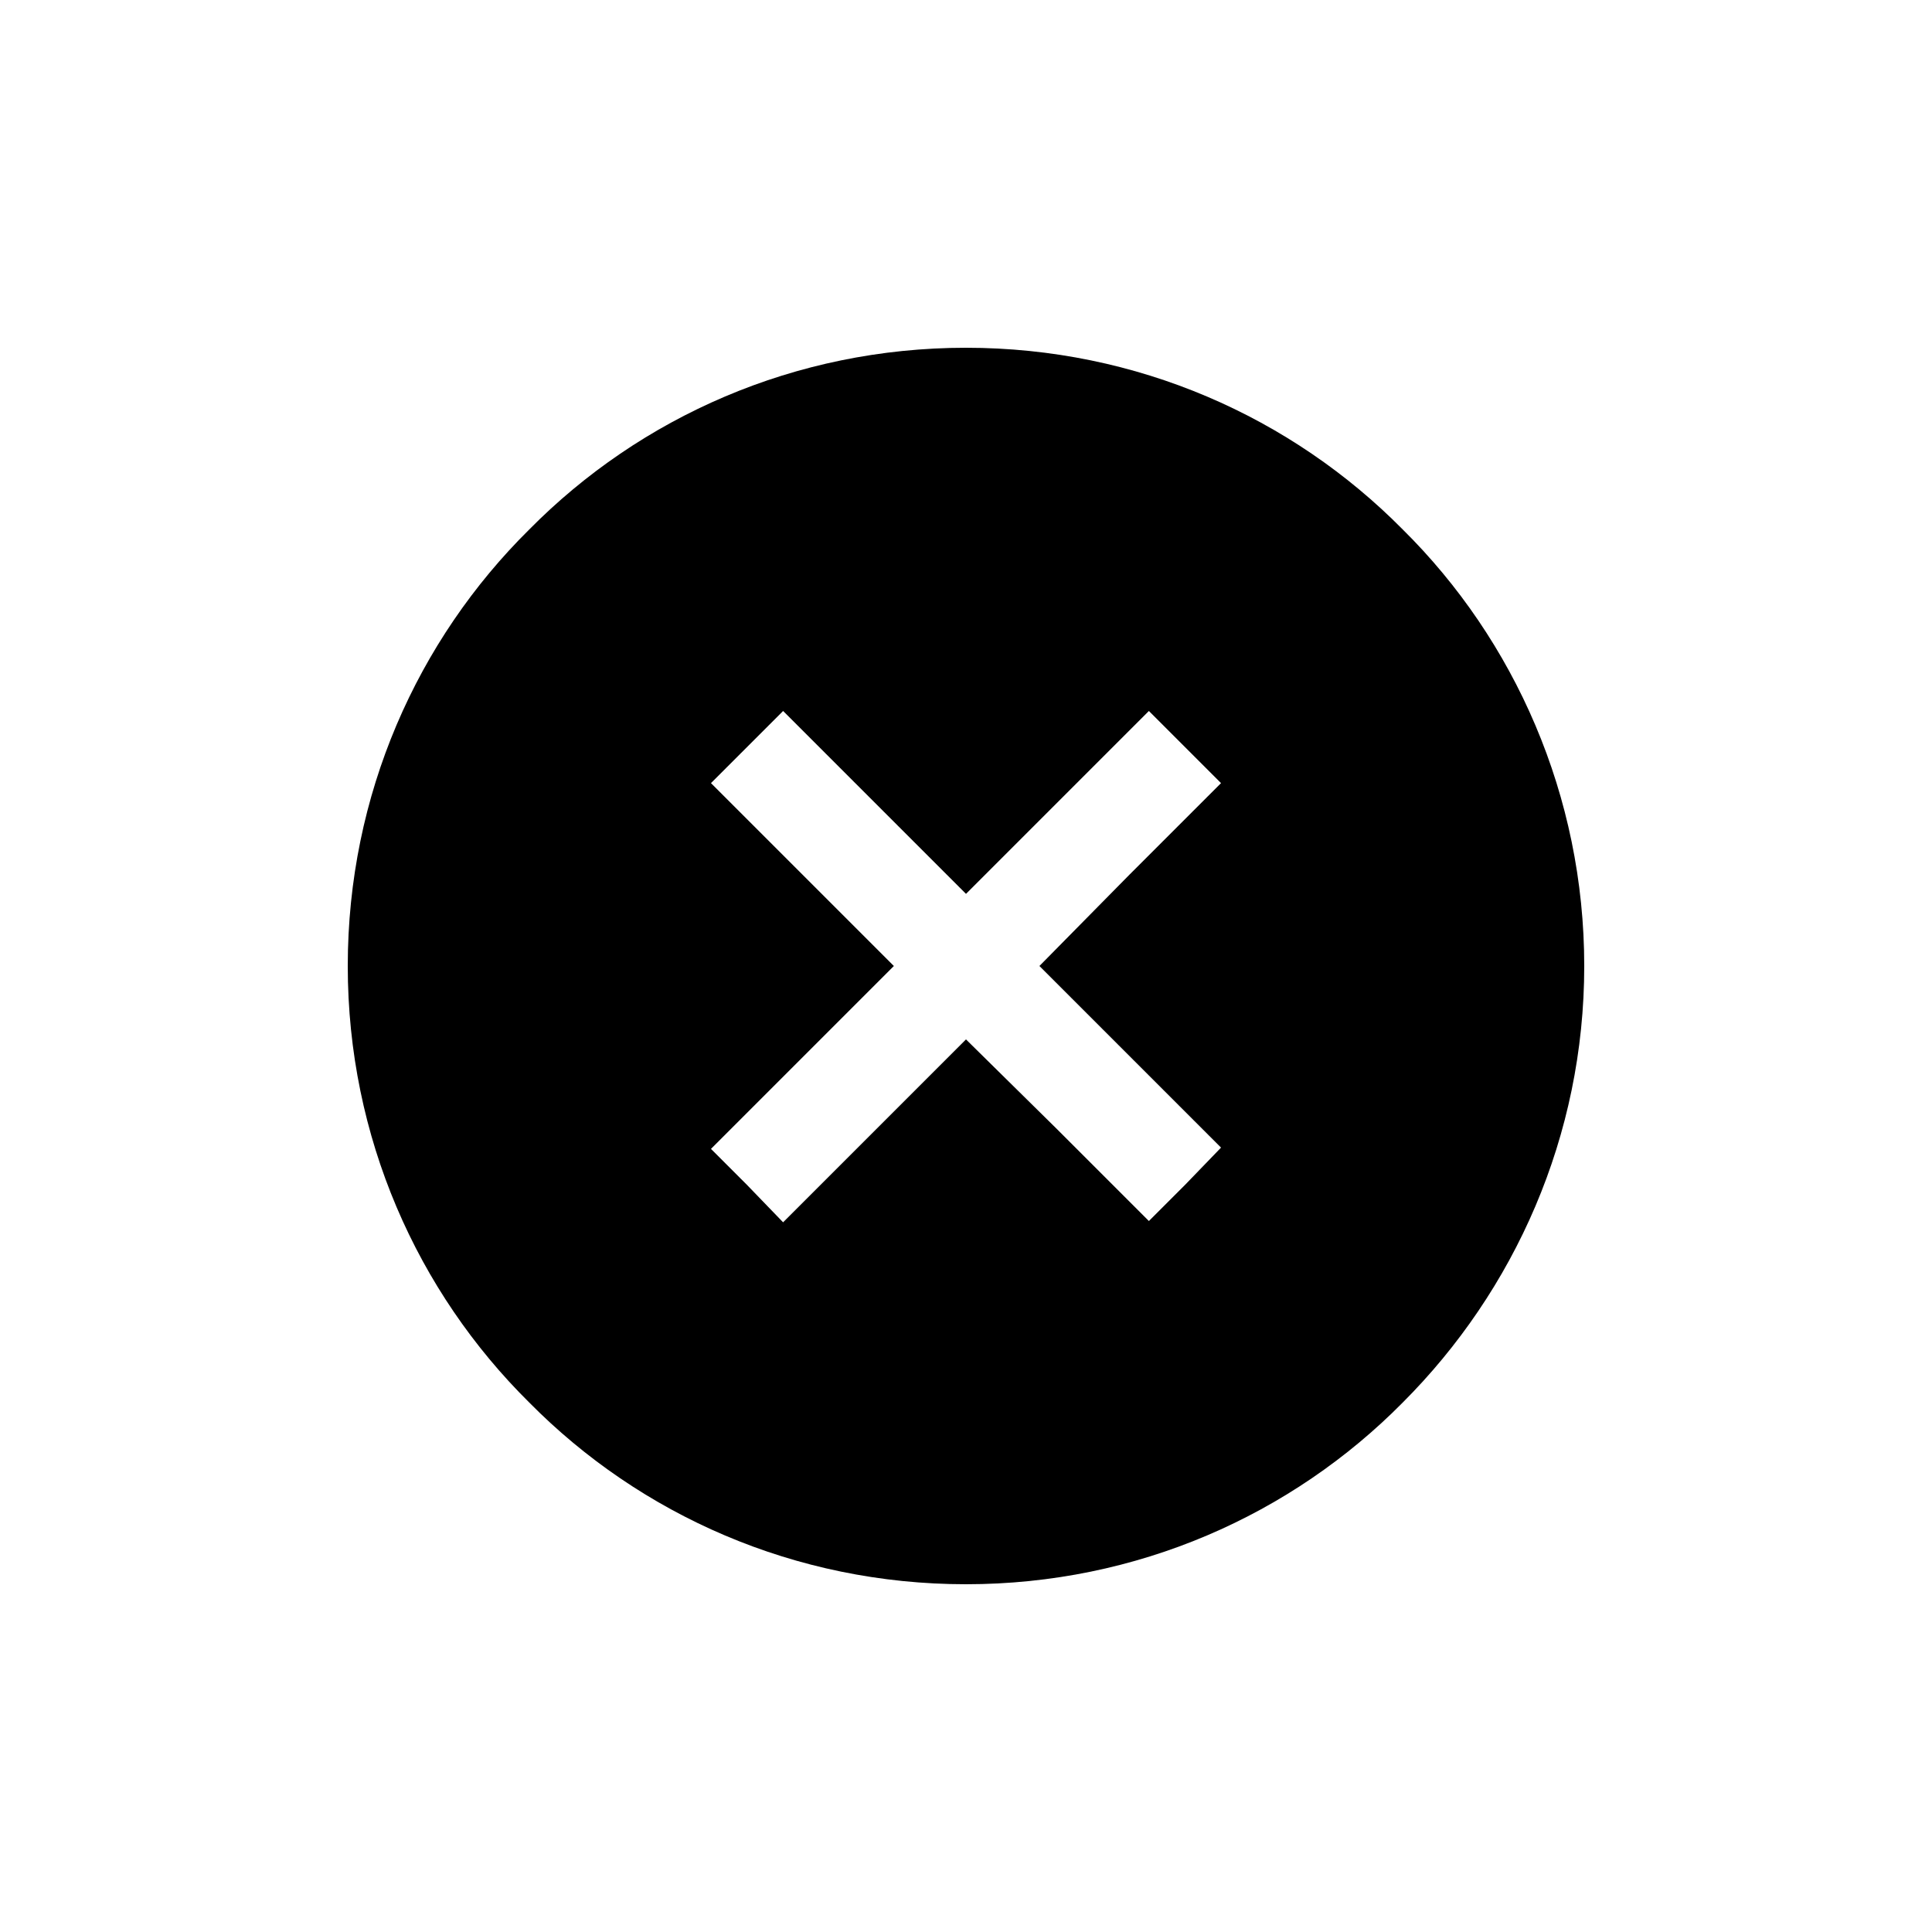 <?xml version="1.0" encoding="utf-8"?>
<!-- Generator: Adobe Illustrator 19.1.0, SVG Export Plug-In . SVG Version: 6.00 Build 0)  -->
<!DOCTYPE svg PUBLIC "-//W3C//DTD SVG 1.1//EN" "http://www.w3.org/Graphics/SVG/1.1/DTD/svg11.dtd">
<svg version="1.1" id="Layer_2" xmlns="http://www.w3.org/2000/svg" xmlns:xlink="http://www.w3.org/1999/xlink" x="0px" y="0px"
	 width="150px" height="150px" viewBox="0 0 150 150" enable-background="new 0 0 150 150" xml:space="preserve">
<path d="M75,27c-13.3,0-25.3,5.4-33.9,14.1C32.4,49.7,27,61.7,27,75s5.4,25.3,14.1,33.9C49.7,117.6,61.7,123,75,123
	s25.3-5.4,33.9-14.1c8.7-8.7,14.1-20.7,14.1-33.9s-5.4-25.3-14.1-33.9C100.3,32.4,88.3,27,75,27z M94.8,89.1L92,92l-2.8,2.8
	l-7.1-7.1L75,80.7l-7.1,7.1l-7.1,7.1L58,92l-2.8-2.8l7.1-7.1l7.1-7.1l-7.1-7.1l-7.1-7.1L58,58l2.8-2.8l7.1,7.1l7.1,7.1l7.1-7.1
	l7.1-7.1L92,58l2.8,2.8l-7.1,7.1L80.7,75l7.1,7.1L94.8,89.1z"/>
</svg>
